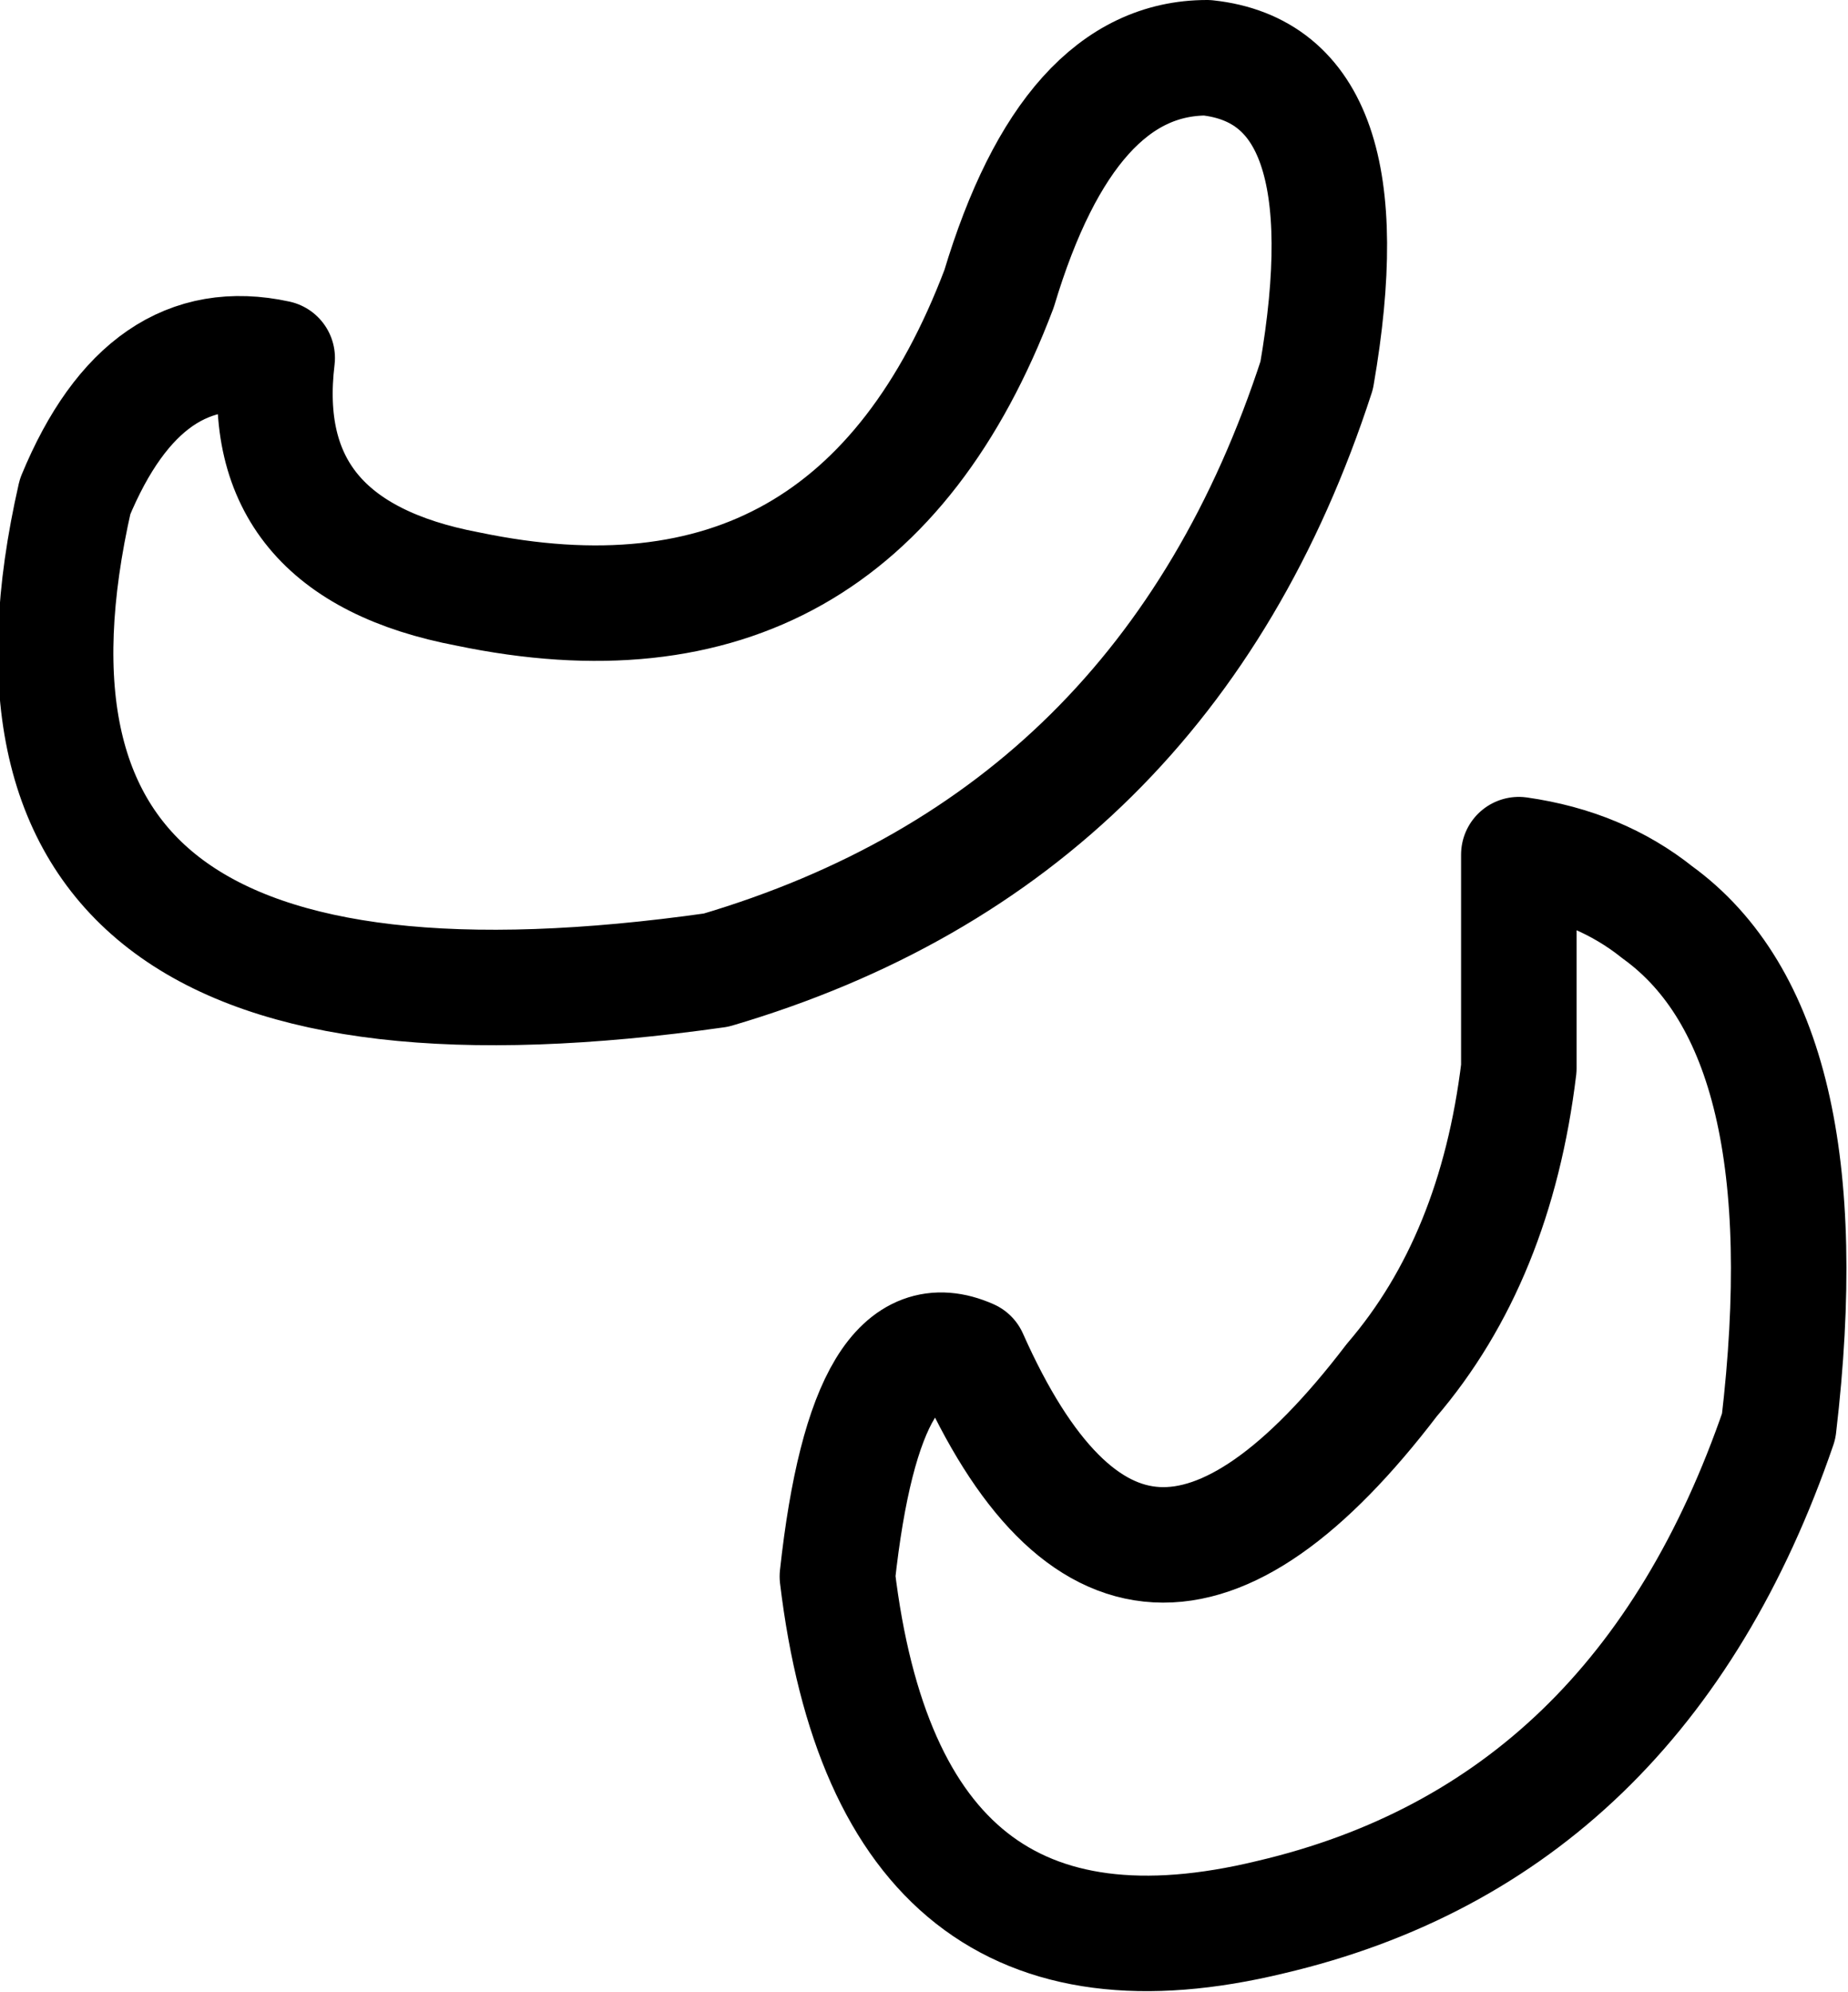 <?xml version="1.0" encoding="UTF-8" standalone="no"?>
<svg xmlns:xlink="http://www.w3.org/1999/xlink" height="17.25px" width="16.0px" xmlns="http://www.w3.org/2000/svg">
  <g transform="matrix(1.0, 0.0, 0.0, 1.0, 8.0, 8.6)">
    <path d="M3.4 -5.35 Q2.1 -1.35 -1.8 -0.2 -8.5 0.75 -7.35 -4.3 -6.75 -5.75 -5.6 -5.5 -5.8 -3.85 -3.95 -3.5 -0.6 -2.8 0.65 -6.1 1.25 -8.1 2.45 -8.1 3.85 -7.95 3.4 -5.35 M6.35 -0.7 Q7.8 0.35 7.4 3.75 6.2 7.25 3.0 8.0 -0.3 8.8 -0.75 5.05 -0.5 2.75 0.4 3.15 1.8 6.3 4.05 3.35 4.95 2.3 5.15 0.65 L5.15 -1.2 Q5.85 -1.1 6.35 -0.7 Z" fill="none" stroke="#000000" stroke-linecap="round" stroke-linejoin="round" stroke-width="1.0"/>
  </g>
</svg>

